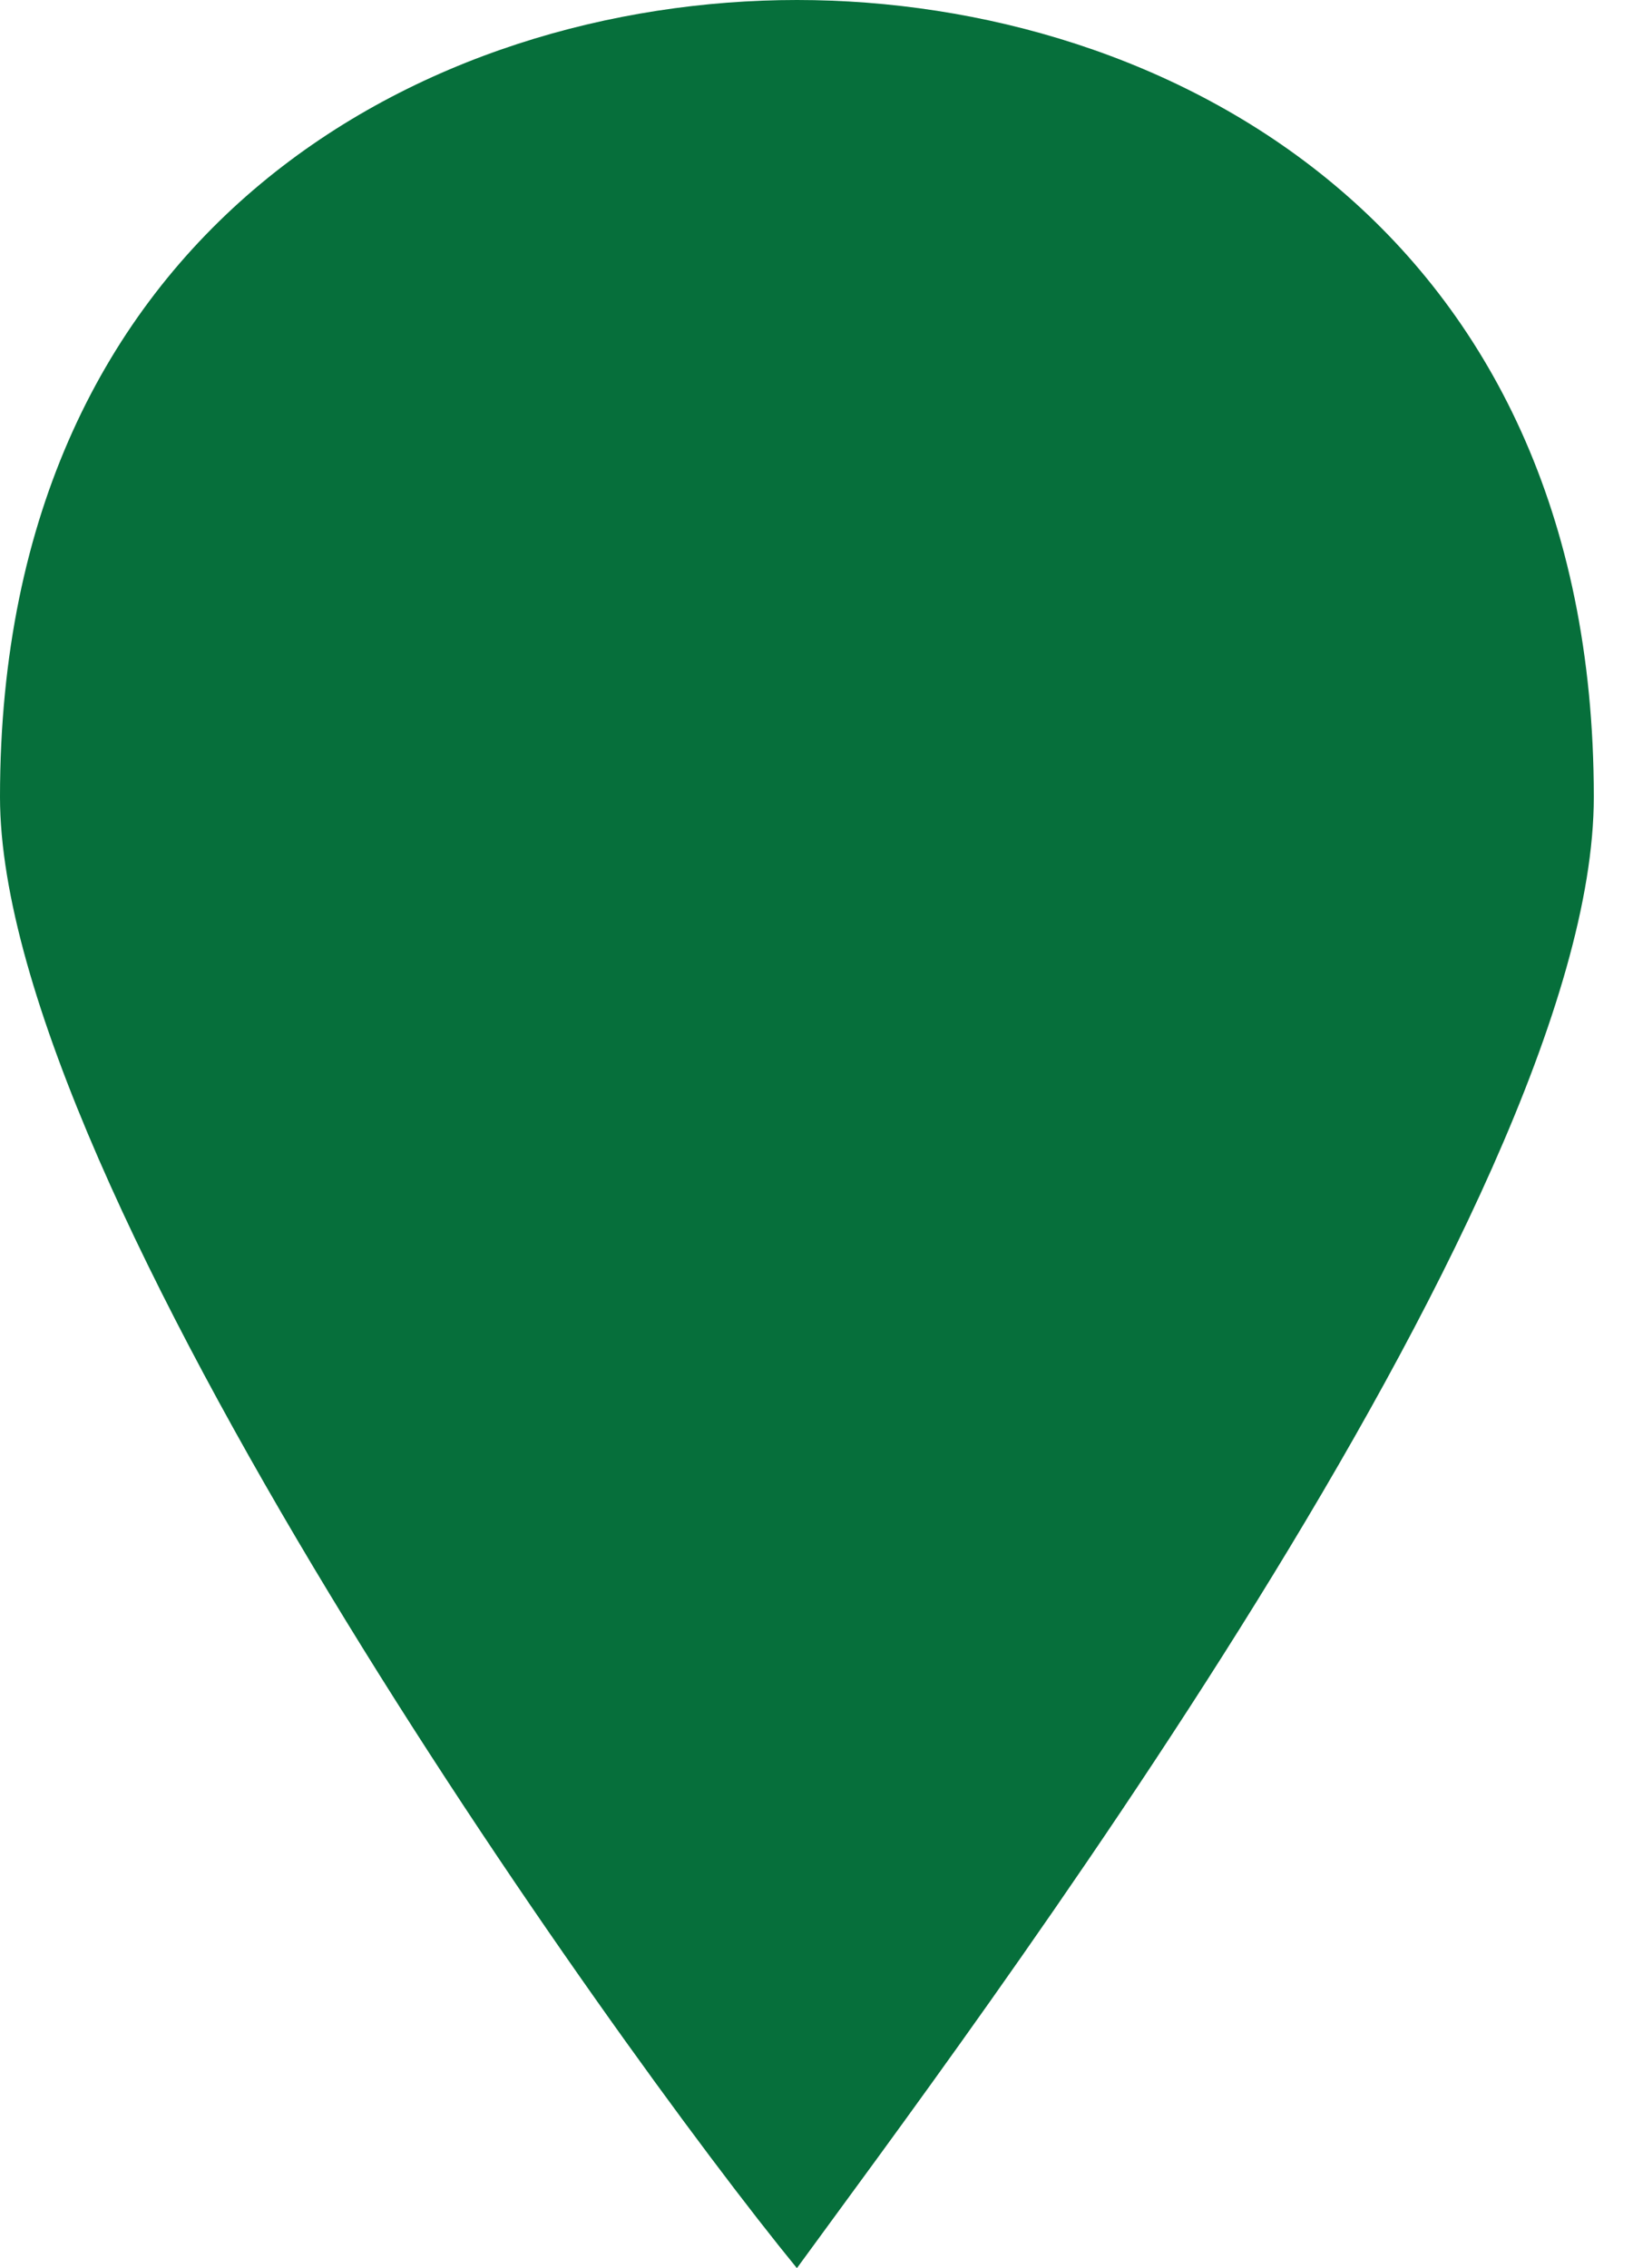 <svg width="18" height="25" viewBox="0 0 18 25" fill="none" xmlns="http://www.w3.org/2000/svg">
<path d="M8.784 0C4.73 0 0 2.478 0 8.784C0 13.063 6.757 22.523 8.784 25C10.586 22.523 17.568 13.288 17.568 8.784C17.568 2.478 12.838 0 8.784 0Z" fill="#066F3B"/>
</svg>
